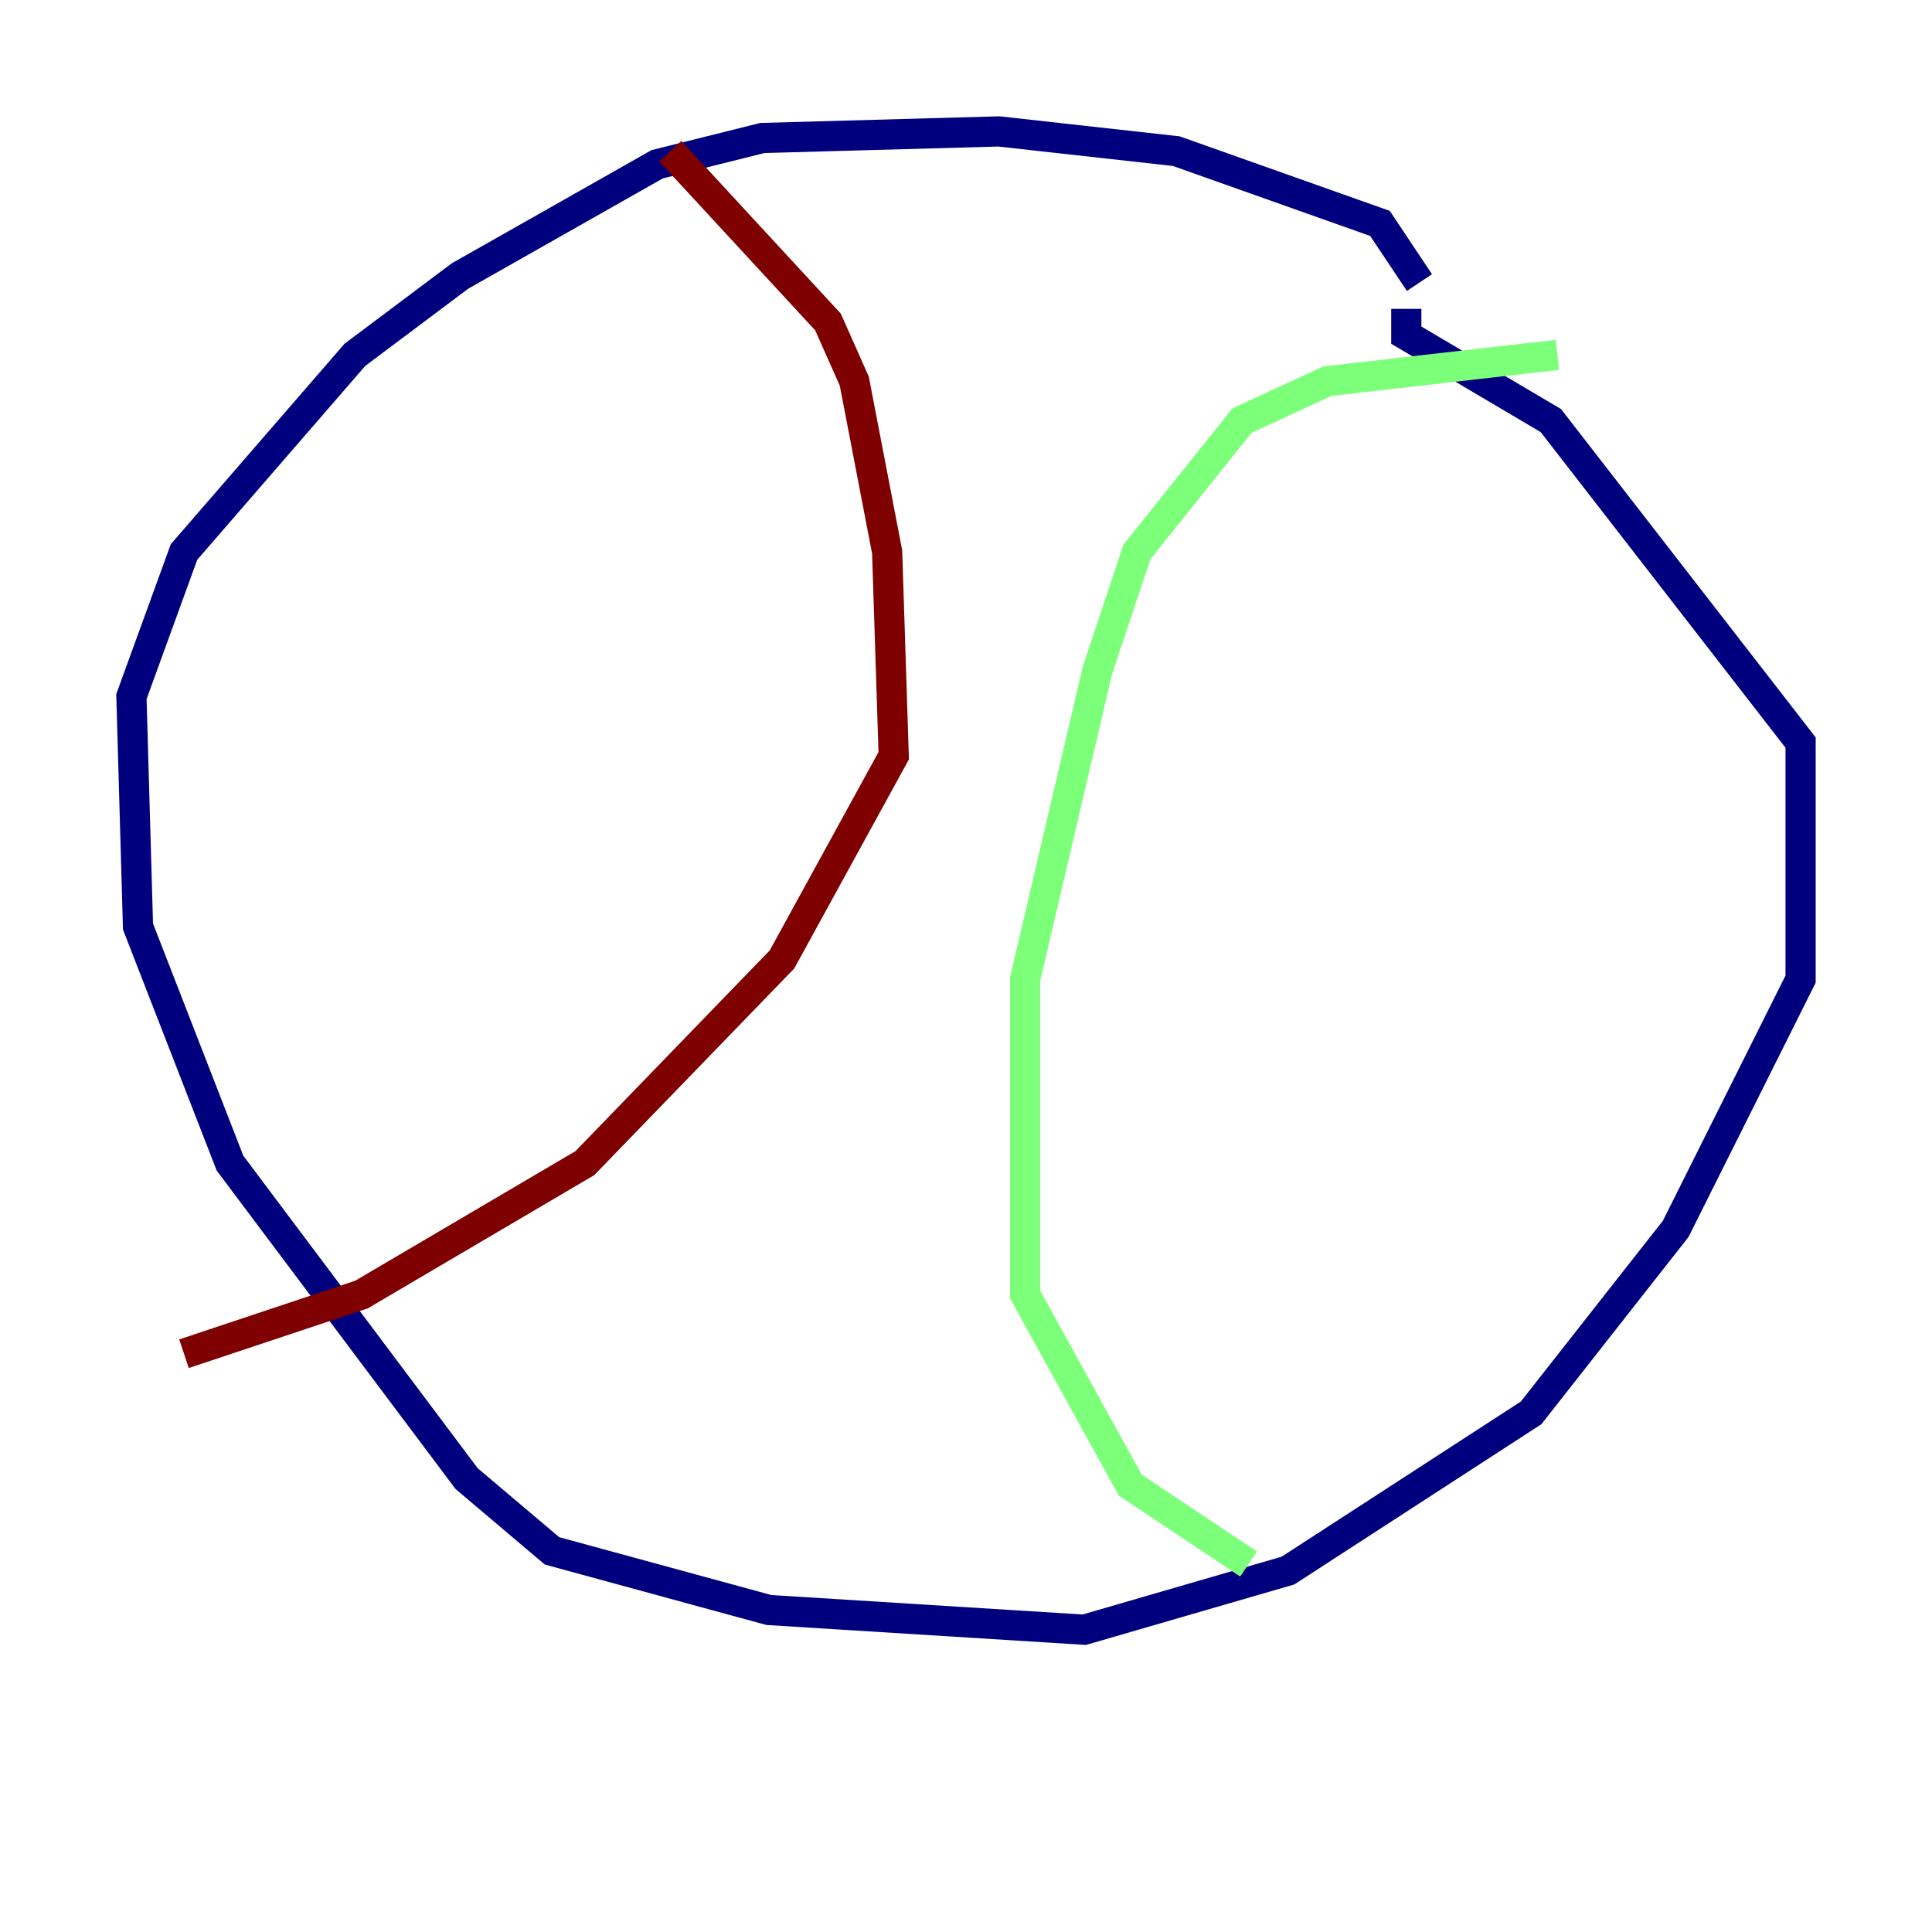 <?xml version="1.0" encoding="utf-8" ?>
<svg baseProfile="tiny" height="128" version="1.2" viewBox="0,0,128,128" width="128" xmlns="http://www.w3.org/2000/svg" xmlns:ev="http://www.w3.org/2001/xml-events" xmlns:xlink="http://www.w3.org/1999/xlink"><defs /><polyline fill="none" points="94.041,18.721 91.429,14.803 77.932,10.014 66.177,8.707 50.503,9.143 43.537,10.884 30.476,18.286 23.51,23.51 12.191,36.571 8.707,46.15 9.143,61.388 15.238,77.061 30.912,97.959 36.571,102.748 50.939,106.667 71.837,107.973 85.333,104.054 101.442,93.605 111.02,81.415 119.293,64.871 119.293,49.197 102.748,27.864 93.17,22.204 93.17,20.463" stroke="#00007f" stroke-width="2" /><polyline fill="none" points="103.184,23.51 87.946,25.252 82.286,27.864 75.32,36.571 72.707,44.408 67.918,64.871 67.918,85.769 74.884,98.395 82.721,103.619" stroke="#7cff79" stroke-width="2" /><polyline fill="none" points="44.408,10.014 54.857,21.333 56.599,25.252 58.776,36.571 59.211,50.068 51.809,63.565 38.748,77.061 23.946,85.769 12.191,89.687" stroke="#7f0000" stroke-width="2" /></svg>